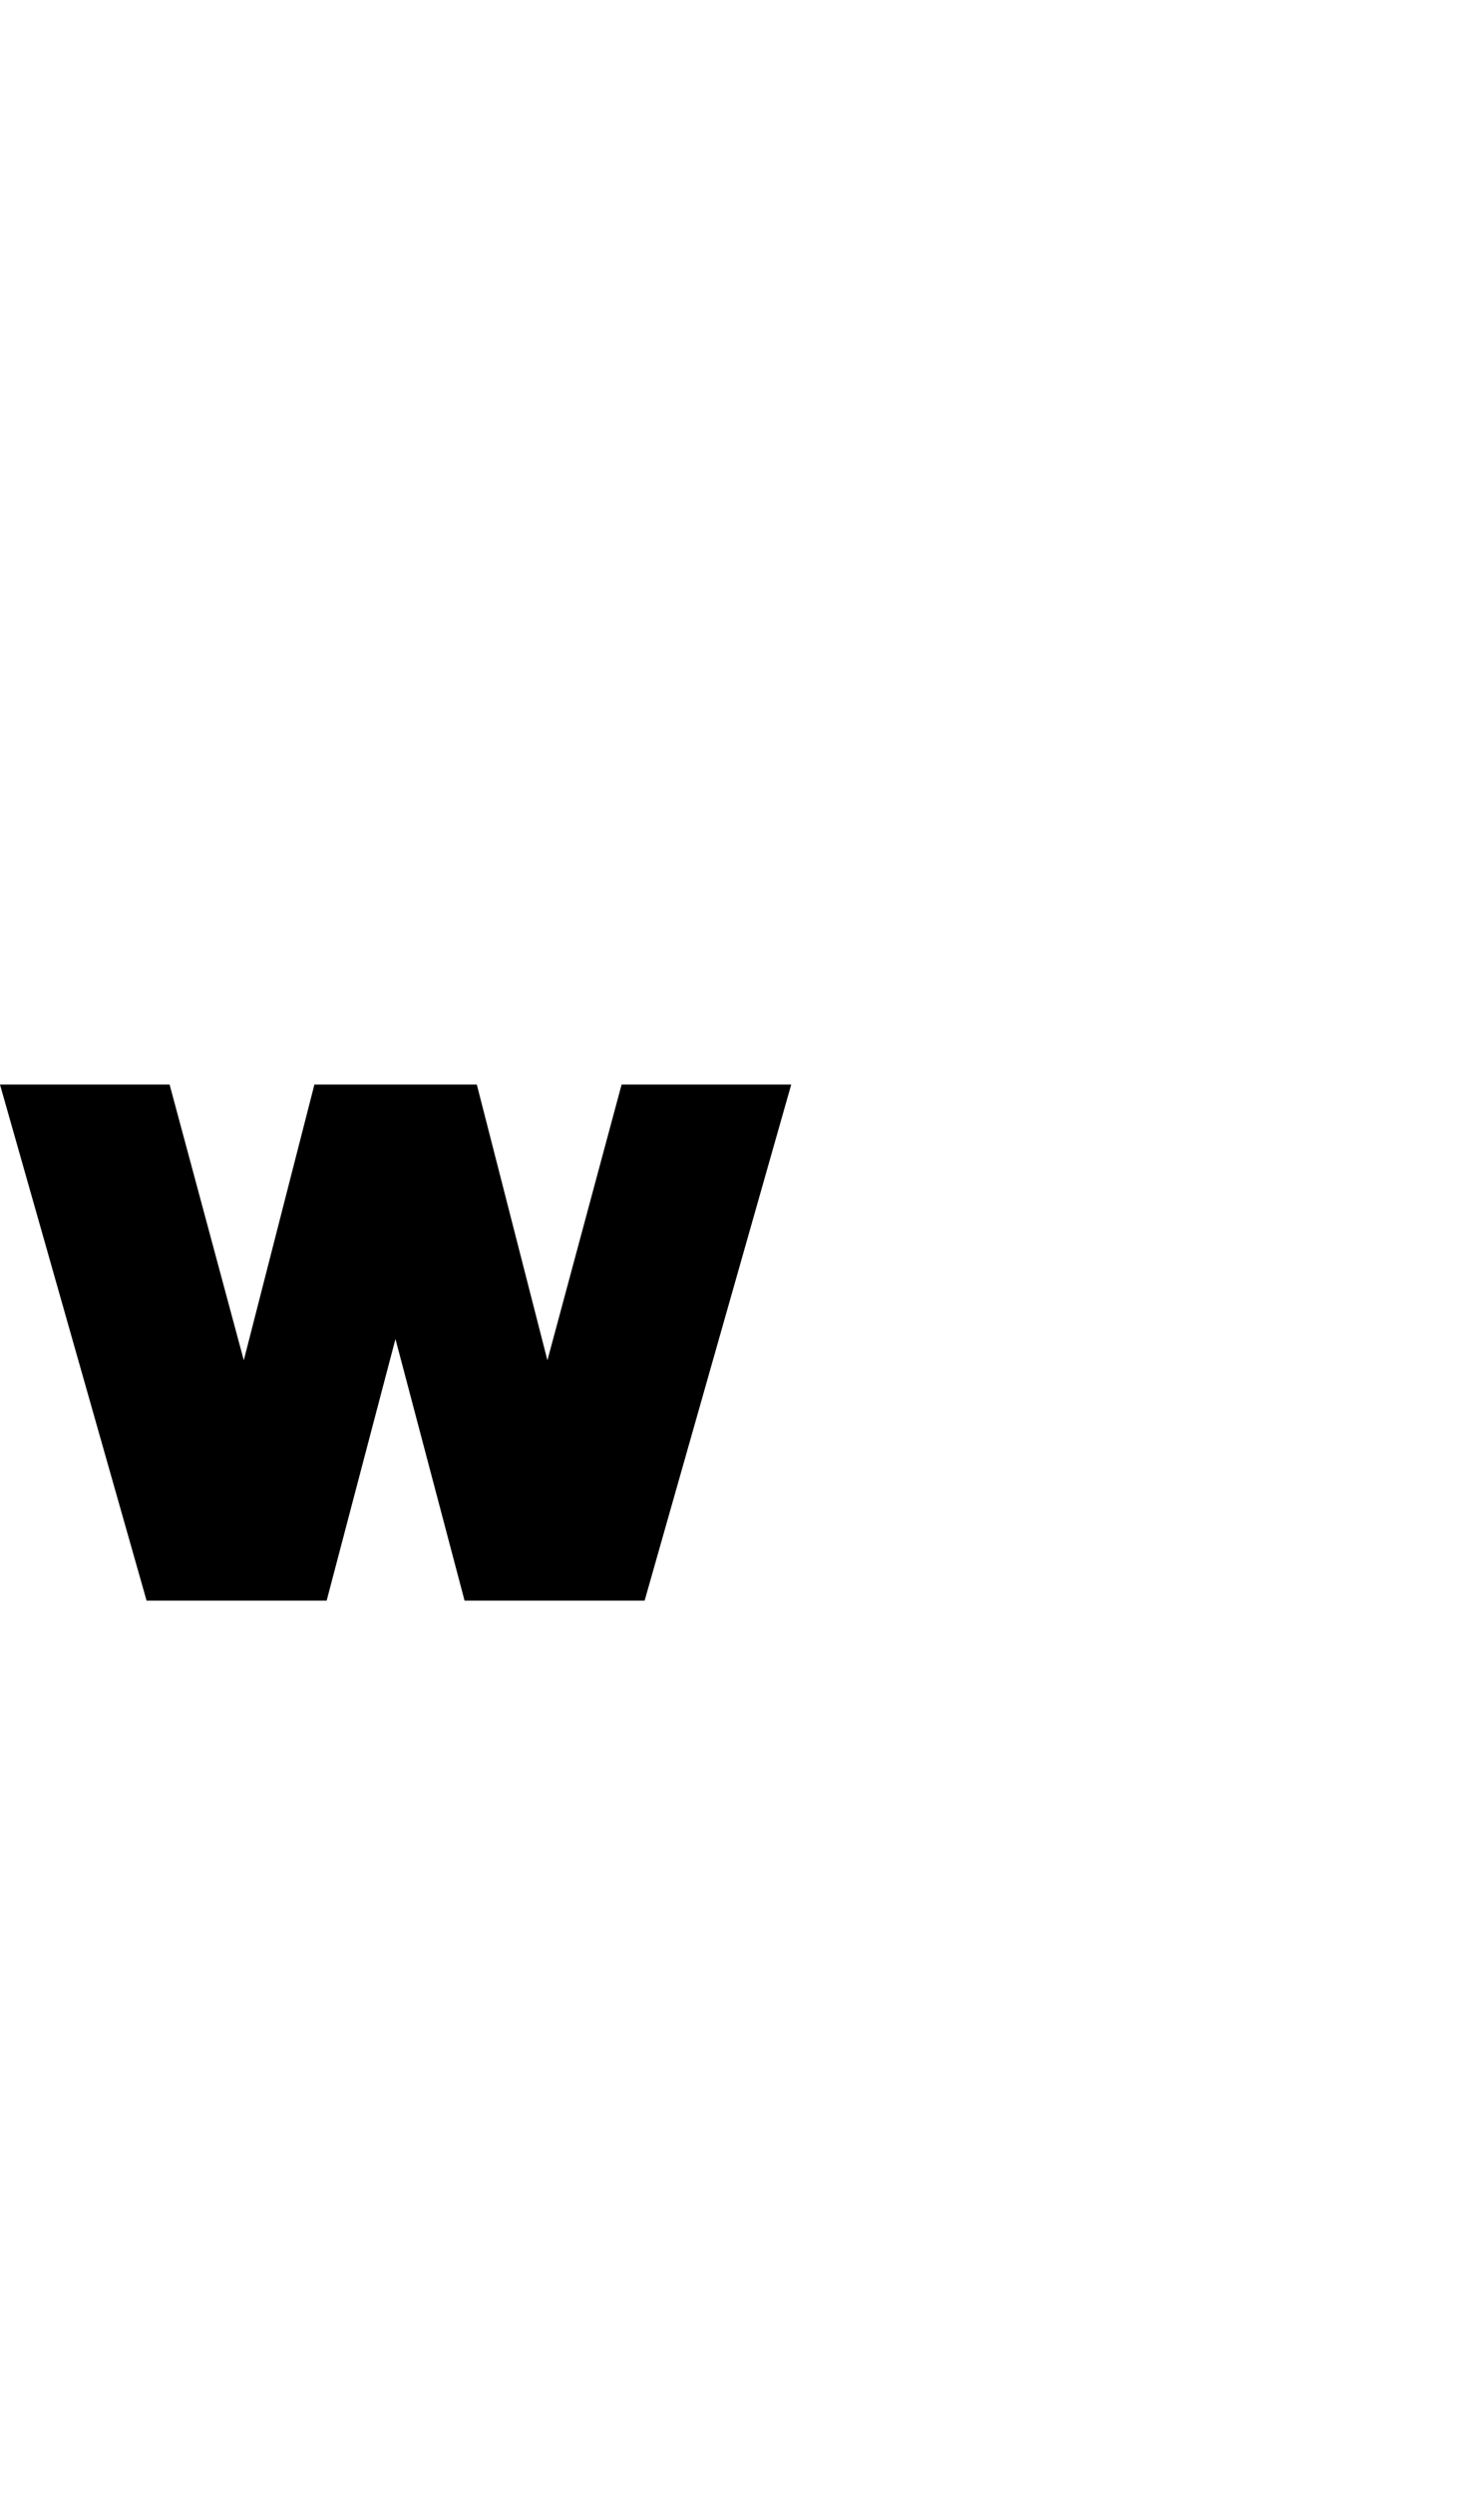 <?xml version="1.0" encoding="UTF-8"?><svg id="a" xmlns="http://www.w3.org/2000/svg" viewBox="0 0 595.32 1000"><polygon points="0 434.84 68.04 434.84 97.8 545.36 126.12 434.84 191.28 434.84 219.6 545.36 249.36 434.84 317.4 434.84 258.6 641.72 186.36 641.72 158.64 536.84 131.04 641.72 58.8 641.72 0 434.84"/></svg>